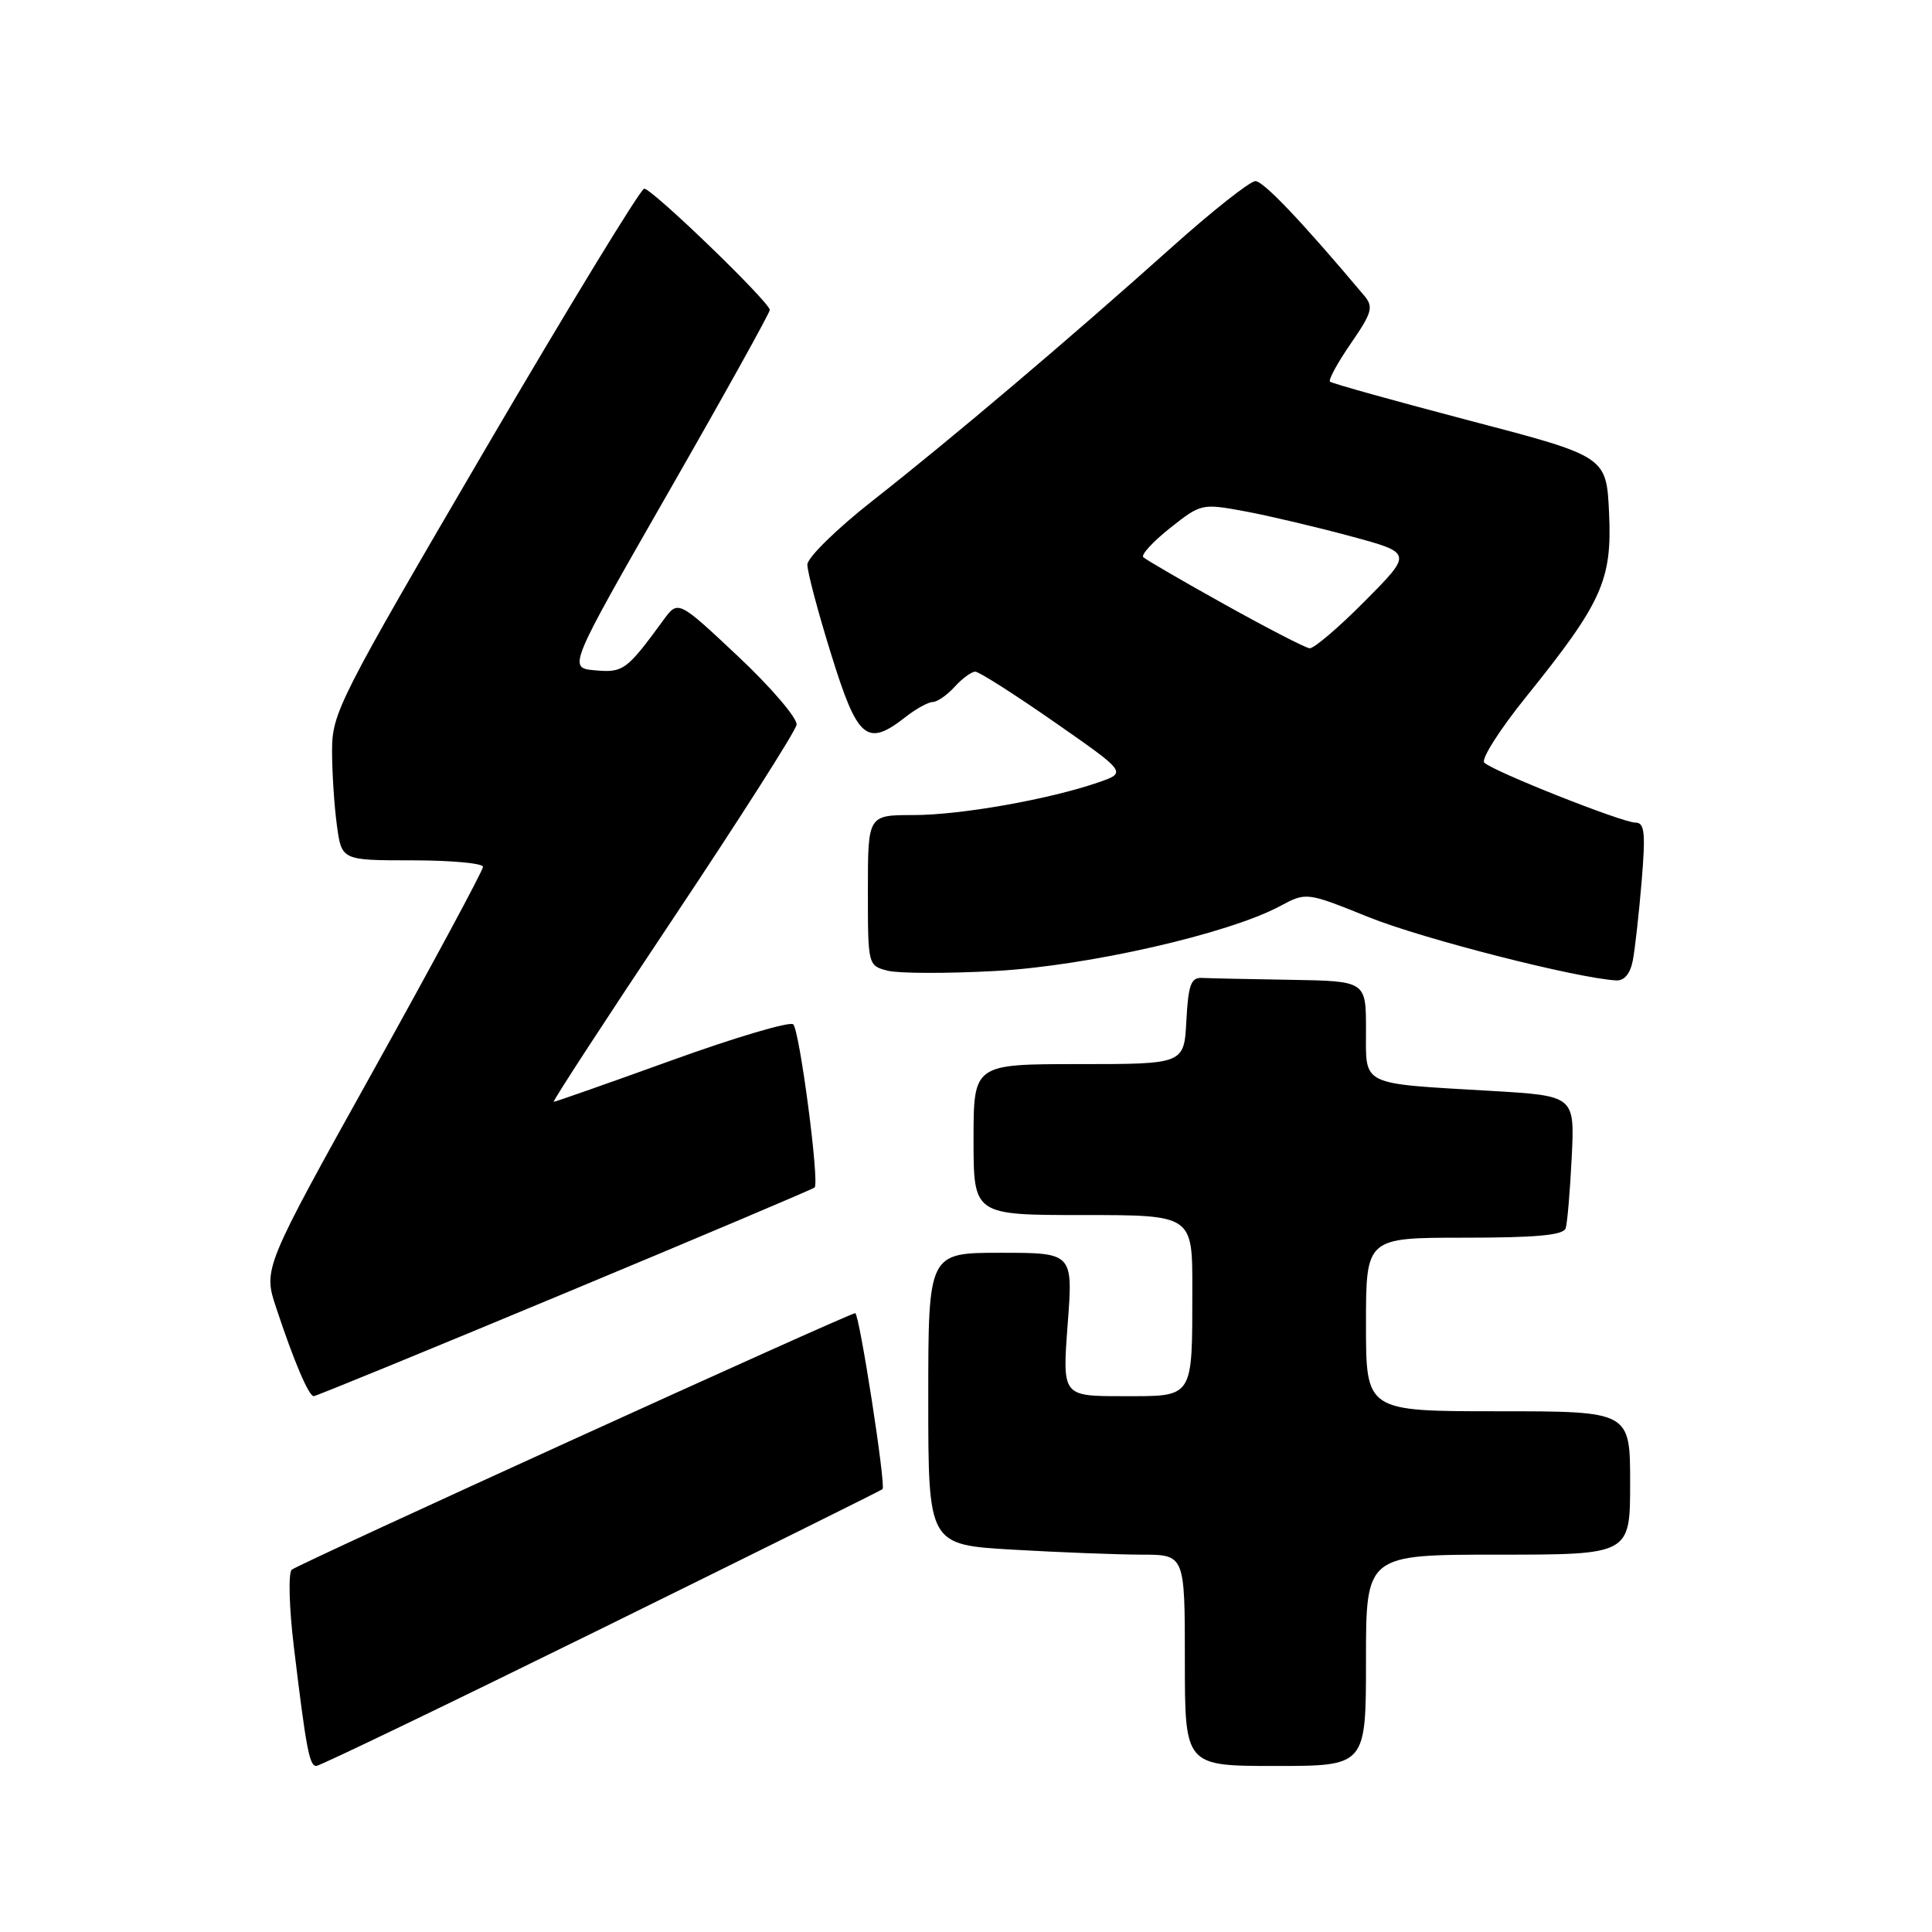<?xml version="1.0" encoding="UTF-8" standalone="no"?>
<!DOCTYPE svg PUBLIC "-//W3C//DTD SVG 1.1//EN" "http://www.w3.org/Graphics/SVG/1.1/DTD/svg11.dtd" >
<svg xmlns="http://www.w3.org/2000/svg" xmlns:xlink="http://www.w3.org/1999/xlink" version="1.1" viewBox="0 0 256 256">
 <g >
 <path fill="currentColor"
d=" M 79.62 215.84 C 99.90 205.85 116.70 197.52 116.94 197.32 C 117.42 196.92 113.86 174.00 113.32 174.00 C 112.52 174.00 39.41 207.29 38.65 208.00 C 38.19 208.44 38.31 213.00 38.93 218.15 C 40.56 231.68 40.99 234.00 41.91 234.00 C 42.36 234.00 59.33 225.83 79.62 215.84 Z  M 181.00 220.00 C 181.00 206.00 181.00 206.00 198.50 206.00 C 216.00 206.00 216.00 206.00 216.00 196.50 C 216.00 187.00 216.00 187.00 198.50 187.00 C 181.00 187.00 181.00 187.00 181.00 175.50 C 181.00 164.00 181.00 164.00 194.03 164.00 C 203.58 164.00 207.17 163.67 207.46 162.75 C 207.68 162.06 208.04 157.83 208.26 153.35 C 208.66 145.20 208.66 145.20 197.58 144.55 C 180.05 143.52 181.00 143.98 181.00 136.42 C 181.00 130.00 181.00 130.00 171.00 129.83 C 165.50 129.74 160.21 129.63 159.25 129.58 C 157.81 129.51 157.45 130.52 157.20 135.25 C 156.90 141.00 156.90 141.00 142.95 141.00 C 129.00 141.00 129.00 141.00 129.00 151.00 C 129.00 161.00 129.00 161.00 143.50 161.00 C 158.00 161.00 158.00 161.00 157.99 170.75 C 157.97 185.48 158.28 185.00 148.76 185.00 C 140.76 185.00 140.76 185.00 141.47 175.50 C 142.19 166.00 142.19 166.00 132.59 166.00 C 123.00 166.00 123.00 166.00 123.00 185.35 C 123.00 204.69 123.00 204.69 134.25 205.34 C 140.44 205.70 148.09 205.99 151.25 206.00 C 157.00 206.00 157.00 206.00 157.00 220.00 C 157.00 234.00 157.00 234.00 169.00 234.00 C 181.00 234.00 181.00 234.00 181.00 220.00 Z  M 74.81 171.37 C 92.79 163.88 107.70 157.57 107.94 157.35 C 108.61 156.74 105.97 136.62 105.11 135.73 C 104.70 135.31 97.47 137.44 89.06 140.48 C 80.64 143.52 73.58 146.00 73.37 146.00 C 73.15 146.00 80.25 135.11 89.14 121.79 C 98.02 108.48 105.41 96.89 105.55 96.04 C 105.69 95.20 102.21 91.12 97.83 87.00 C 89.85 79.50 89.85 79.50 87.90 82.17 C 83.05 88.81 82.58 89.16 78.85 88.82 C 75.24 88.50 75.24 88.50 88.62 65.14 C 95.98 52.30 102.00 41.46 102.00 41.07 C 102.00 40.05 86.42 25.00 85.36 25.00 C 84.89 25.00 75.39 40.58 64.25 59.61 C 44.89 92.71 44.00 94.46 44.00 99.47 C 44.00 102.36 44.29 106.81 44.64 109.36 C 45.27 114.00 45.27 114.00 54.64 114.00 C 59.79 114.00 64.00 114.39 64.00 114.86 C 64.00 115.34 57.45 127.51 49.44 141.91 C 34.87 168.10 34.87 168.10 36.60 173.30 C 38.92 180.32 40.91 185.00 41.57 185.00 C 41.87 185.00 56.82 178.87 74.81 171.37 Z  M 216.36 127.25 C 216.65 125.74 217.17 121.01 217.53 116.75 C 218.06 110.33 217.92 109.00 216.71 109.00 C 214.97 109.00 197.86 102.22 196.67 101.05 C 196.22 100.61 198.70 96.70 202.19 92.37 C 212.29 79.83 213.62 76.89 213.21 67.99 C 212.86 60.48 212.86 60.48 194.76 55.74 C 184.81 53.13 176.47 50.80 176.23 50.57 C 176.00 50.33 177.24 48.05 179.00 45.50 C 181.81 41.42 182.02 40.67 180.77 39.18 C 172.53 29.38 167.42 24.00 166.35 24.00 C 165.64 24.00 160.62 27.96 155.21 32.81 C 141.79 44.83 126.08 58.14 115.67 66.31 C 110.90 70.05 106.99 73.88 106.98 74.81 C 106.97 75.74 108.39 81.11 110.15 86.75 C 113.64 98.00 114.86 99.02 120.00 95.00 C 121.38 93.92 122.99 93.03 123.60 93.02 C 124.20 93.01 125.50 92.10 126.50 91.00 C 127.50 89.90 128.72 89.00 129.23 89.00 C 129.73 89.00 134.45 92.01 139.72 95.68 C 149.31 102.36 149.31 102.36 145.57 103.66 C 139.04 105.92 127.29 108.00 121.04 108.00 C 115.00 108.00 115.00 108.00 115.00 117.98 C 115.00 127.94 115.01 127.96 117.65 128.63 C 119.11 128.99 125.52 129.01 131.90 128.66 C 144.13 127.99 162.76 123.74 169.62 120.06 C 173.10 118.20 173.10 118.20 181.37 121.53 C 188.47 124.40 209.02 129.64 214.17 129.91 C 215.23 129.97 216.03 129.00 216.36 127.25 Z  M 162.29 80.10 C 156.68 76.98 151.82 74.15 151.49 73.83 C 151.17 73.51 152.77 71.77 155.05 69.96 C 159.14 66.72 159.26 66.70 164.96 67.75 C 168.13 68.34 174.43 69.83 178.95 71.05 C 187.18 73.27 187.18 73.27 180.87 79.63 C 177.40 83.14 174.09 85.95 173.53 85.90 C 172.96 85.84 167.91 83.23 162.29 80.10 Z "/>
</g>
</svg>